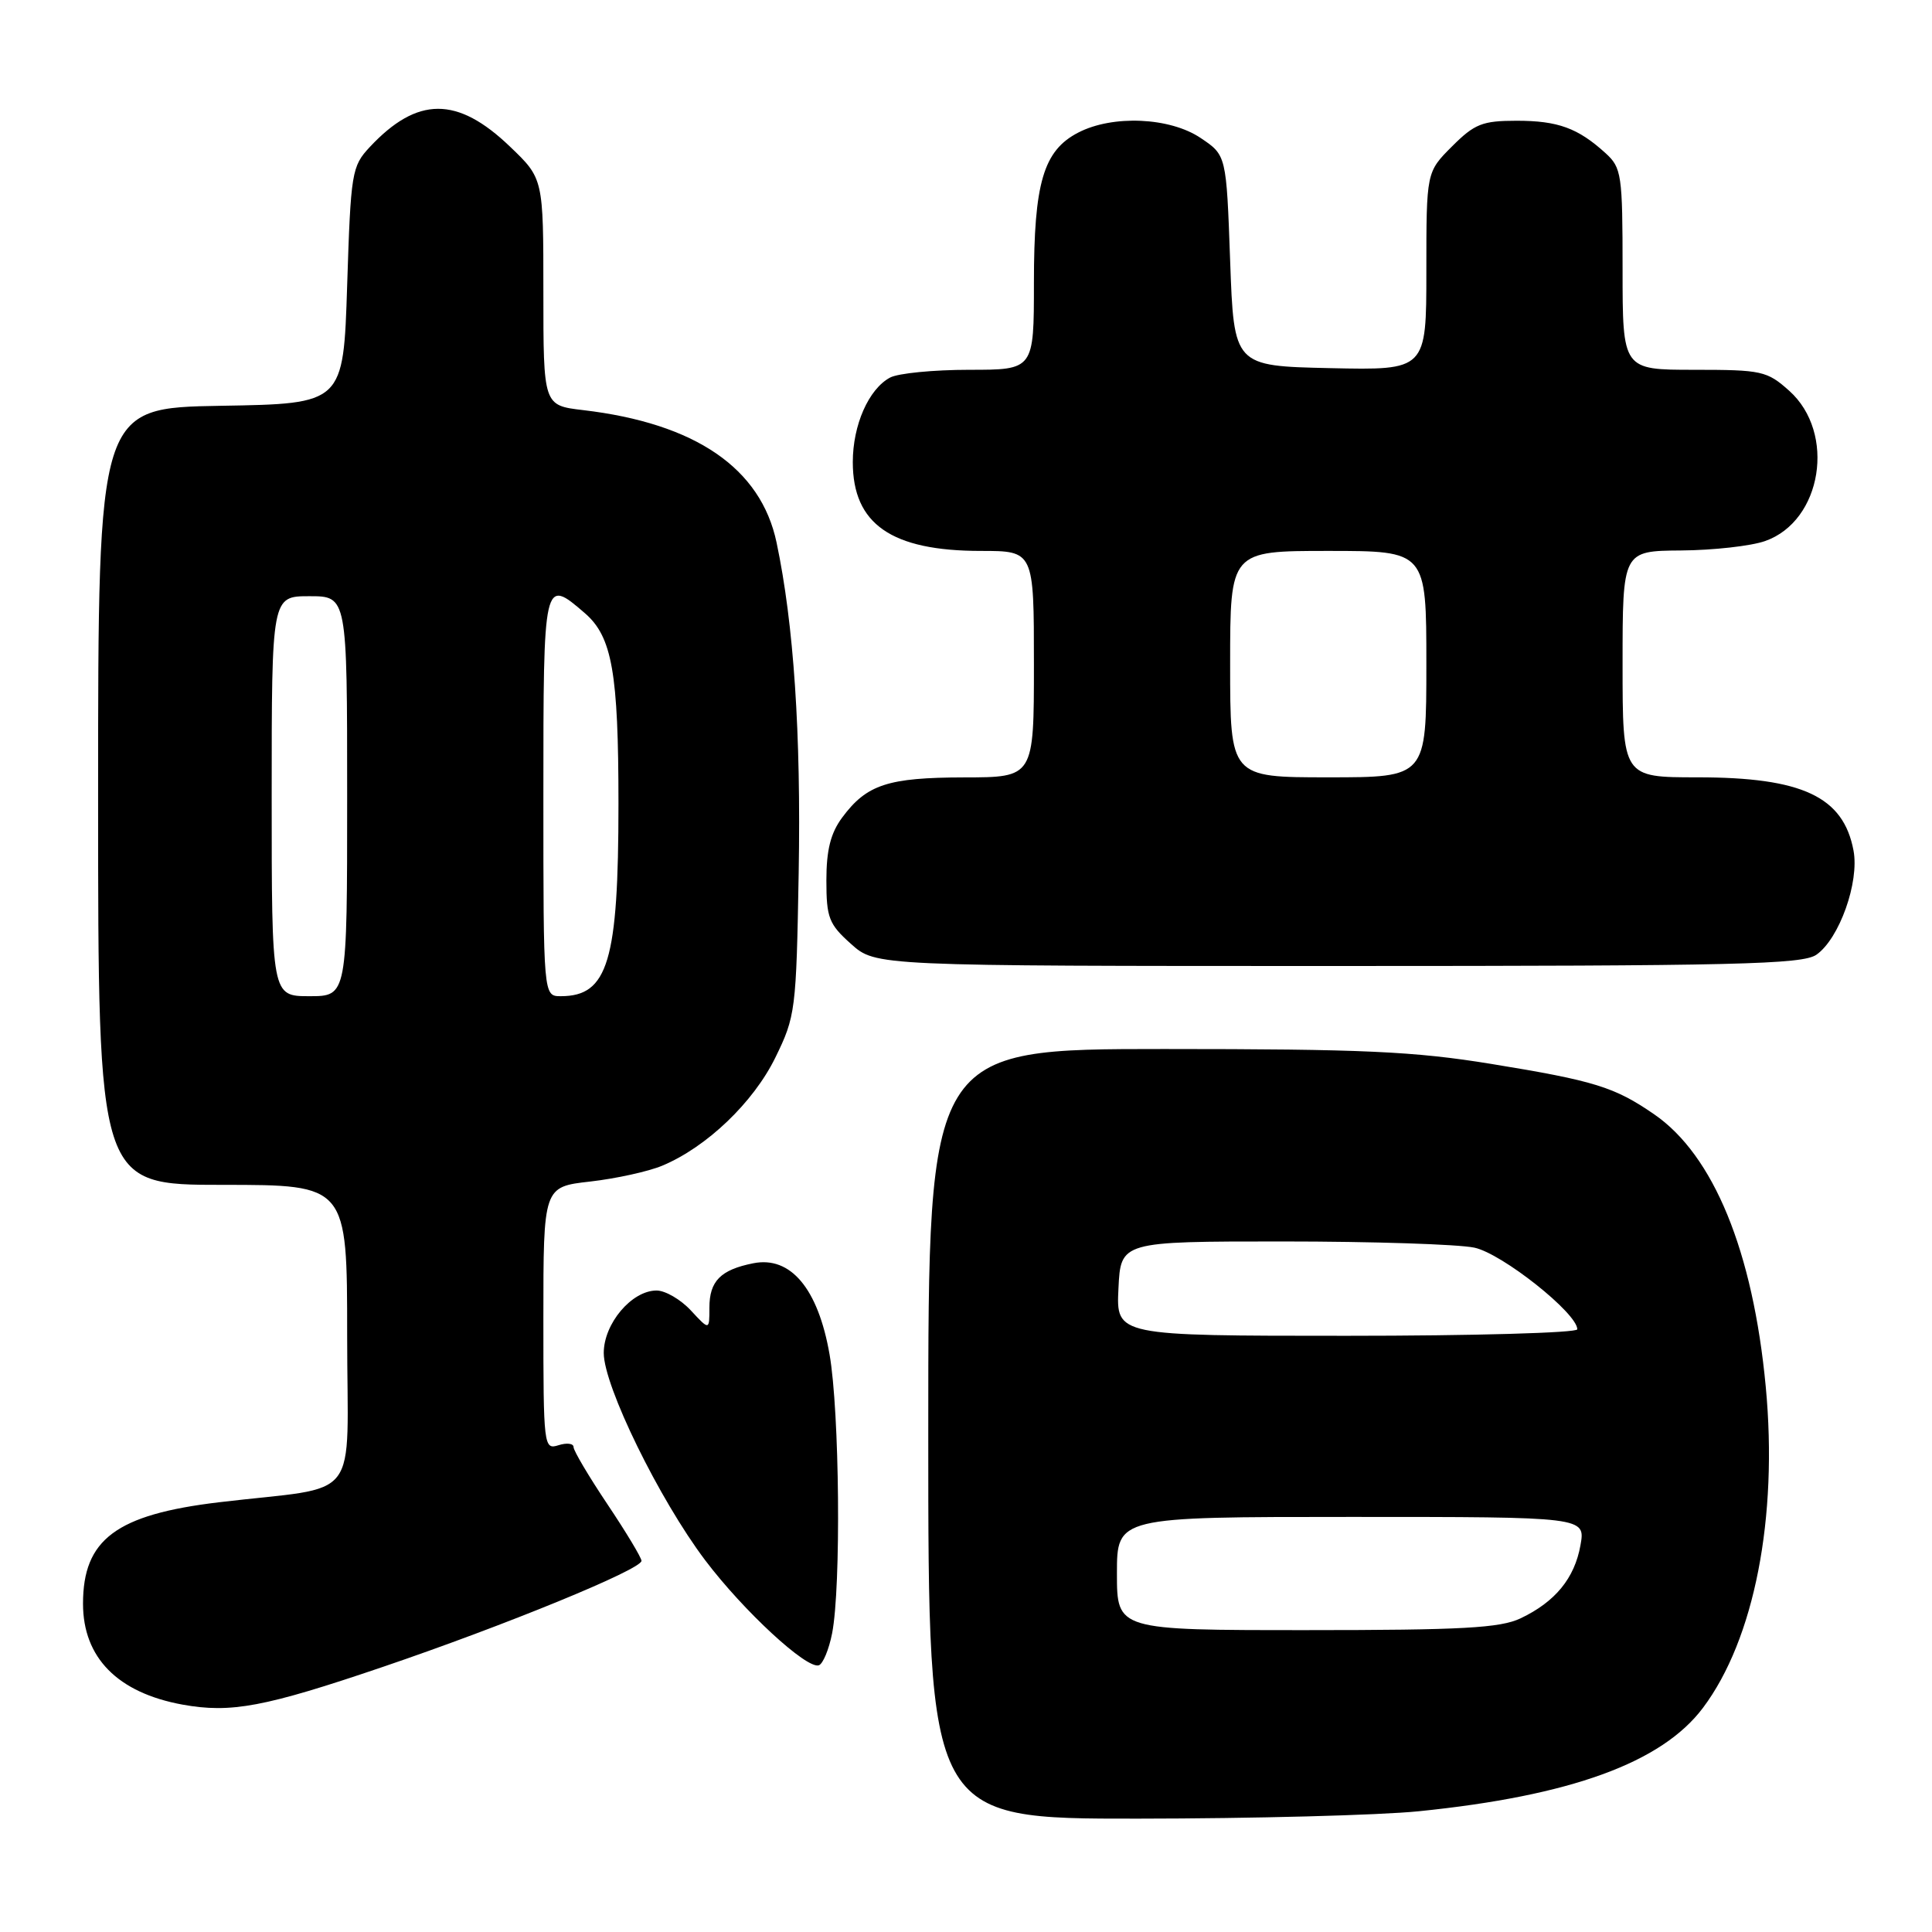<?xml version="1.0" encoding="UTF-8" standalone="no"?>
<!DOCTYPE svg PUBLIC "-//W3C//DTD SVG 1.1//EN" "http://www.w3.org/Graphics/SVG/1.1/DTD/svg11.dtd" >
<svg xmlns="http://www.w3.org/2000/svg" xmlns:xlink="http://www.w3.org/1999/xlink" version="1.1" viewBox="0 0 256 256">
 <g >
 <path fill="currentColor"
d=" M 188.00 240.00 C 208.12 237.96 220.19 233.57 225.65 226.30 C 232.46 217.23 235.61 201.10 233.97 183.73 C 232.28 165.80 227.06 153.06 219.17 147.64 C 213.93 144.03 211.25 143.20 197.63 140.98 C 187.39 139.31 180.64 139.00 154.25 139.00 C 123.00 139.00 123.00 139.00 123.00 190.00 C 123.00 241.00 123.00 241.00 150.75 240.98 C 166.01 240.97 182.78 240.53 188.00 240.00 Z  M 50.68 220.89 C 66.92 215.37 85.00 207.96 85.00 206.82 C 85.00 206.40 82.97 203.03 80.50 199.34 C 78.03 195.65 76.00 192.23 76.00 191.75 C 76.00 191.26 75.10 191.15 74.00 191.50 C 72.05 192.12 72.00 191.68 72.00 174.70 C 72.00 157.26 72.00 157.26 78.21 156.56 C 81.62 156.17 85.91 155.23 87.75 154.46 C 93.62 152.01 99.81 146.10 102.73 140.15 C 105.41 134.68 105.51 133.91 105.83 115.63 C 106.15 97.18 105.18 82.70 102.90 71.89 C 100.82 62.03 92.15 56.09 77.25 54.34 C 72.00 53.72 72.00 53.72 72.00 38.69 C 72.00 23.66 72.00 23.66 67.58 19.43 C 60.60 12.73 55.30 12.75 49.00 19.48 C 46.61 22.04 46.48 22.82 46.00 37.83 C 45.50 53.50 45.50 53.50 29.25 53.77 C 13.00 54.05 13.00 54.05 13.00 105.52 C 13.00 157.00 13.00 157.00 29.50 157.00 C 46.00 157.00 46.00 157.00 46.00 176.91 C 46.00 199.63 48.19 196.77 29.00 199.06 C 15.40 200.69 11.00 203.97 11.00 212.50 C 11.00 219.65 15.59 224.30 24.18 225.87 C 30.60 227.03 35.05 226.20 50.68 220.89 Z  M 110.26 216.42 C 111.46 210.28 111.25 187.08 109.92 179.46 C 108.40 170.74 104.76 166.40 99.81 167.39 C 95.48 168.25 94.00 169.75 94.00 173.27 C 94.00 176.29 94.00 176.29 91.55 173.65 C 90.20 172.19 88.15 171.00 87.00 171.00 C 83.71 171.00 80.00 175.38 80.00 179.28 C 80.00 183.65 87.36 198.69 93.44 206.74 C 98.51 213.45 106.88 221.19 108.50 220.66 C 109.04 220.48 109.84 218.57 110.26 216.42 Z  M 240.69 126.50 C 243.72 124.38 246.39 116.88 245.60 112.70 C 244.26 105.56 238.81 103.00 224.93 103.00 C 215.00 103.00 215.00 103.00 215.00 88.00 C 215.00 73.00 215.00 73.00 222.75 72.94 C 227.01 72.91 232.03 72.35 233.89 71.69 C 241.44 69.04 243.31 57.35 237.08 51.78 C 234.14 49.15 233.44 49.00 224.48 49.00 C 215.00 49.00 215.00 49.00 215.00 35.67 C 215.00 23.13 214.87 22.23 212.75 20.30 C 209.09 16.97 206.44 16.00 200.97 16.00 C 196.42 16.00 195.39 16.41 192.40 19.40 C 189.00 22.80 189.00 22.80 189.00 35.93 C 189.00 49.06 189.00 49.06 176.25 48.78 C 163.50 48.50 163.50 48.50 163.00 34.54 C 162.50 20.57 162.50 20.57 159.10 18.29 C 155.02 15.54 147.44 15.20 142.87 17.57 C 138.26 19.95 137.00 24.23 137.00 37.47 C 137.00 49.00 137.00 49.00 128.43 49.00 C 123.72 49.00 119.00 49.46 117.94 50.03 C 115.10 51.55 113.00 56.32 113.00 61.23 C 113.00 69.45 118.12 73.00 129.97 73.00 C 137.00 73.00 137.00 73.00 137.00 88.00 C 137.00 103.00 137.00 103.00 127.75 103.01 C 117.65 103.03 114.84 103.95 111.60 108.32 C 110.06 110.39 109.50 112.63 109.50 116.66 C 109.50 121.61 109.83 122.46 112.77 125.08 C 116.03 128.00 116.03 128.00 177.29 128.00 C 230.10 128.00 238.85 127.79 240.69 126.50 Z  M 148.00 208.50 C 148.00 201.00 148.00 201.00 179.05 201.00 C 210.09 201.00 210.09 201.00 209.42 204.75 C 208.64 209.13 206.07 212.26 201.48 214.44 C 198.78 215.72 193.74 216.00 173.10 216.00 C 148.00 216.00 148.00 216.00 148.00 208.50 Z  M 148.20 170.75 C 148.50 164.50 148.50 164.50 170.00 164.50 C 181.82 164.50 193.24 164.87 195.36 165.32 C 199.02 166.09 209.00 174.01 209.00 176.14 C 209.00 176.61 195.25 177.00 178.45 177.00 C 147.90 177.00 147.90 177.00 148.20 170.75 Z  M 36.00 105.50 C 36.00 79.00 36.00 79.00 41.00 79.00 C 46.00 79.00 46.00 79.00 46.00 105.50 C 46.00 132.00 46.00 132.00 41.00 132.00 C 36.00 132.00 36.00 132.00 36.00 105.50 Z  M 72.00 105.50 C 72.00 76.59 72.02 76.52 77.50 81.25 C 81.11 84.37 81.95 89.14 81.95 106.50 C 81.95 127.37 80.56 132.00 74.31 132.00 C 72.00 132.00 72.00 132.00 72.00 105.50 Z  M 163.00 88.00 C 163.00 73.00 163.00 73.00 176.00 73.00 C 189.00 73.00 189.00 73.00 189.00 88.00 C 189.00 103.00 189.00 103.00 176.00 103.00 C 163.00 103.00 163.00 103.00 163.00 88.00 Z "/>
</g>
</svg>